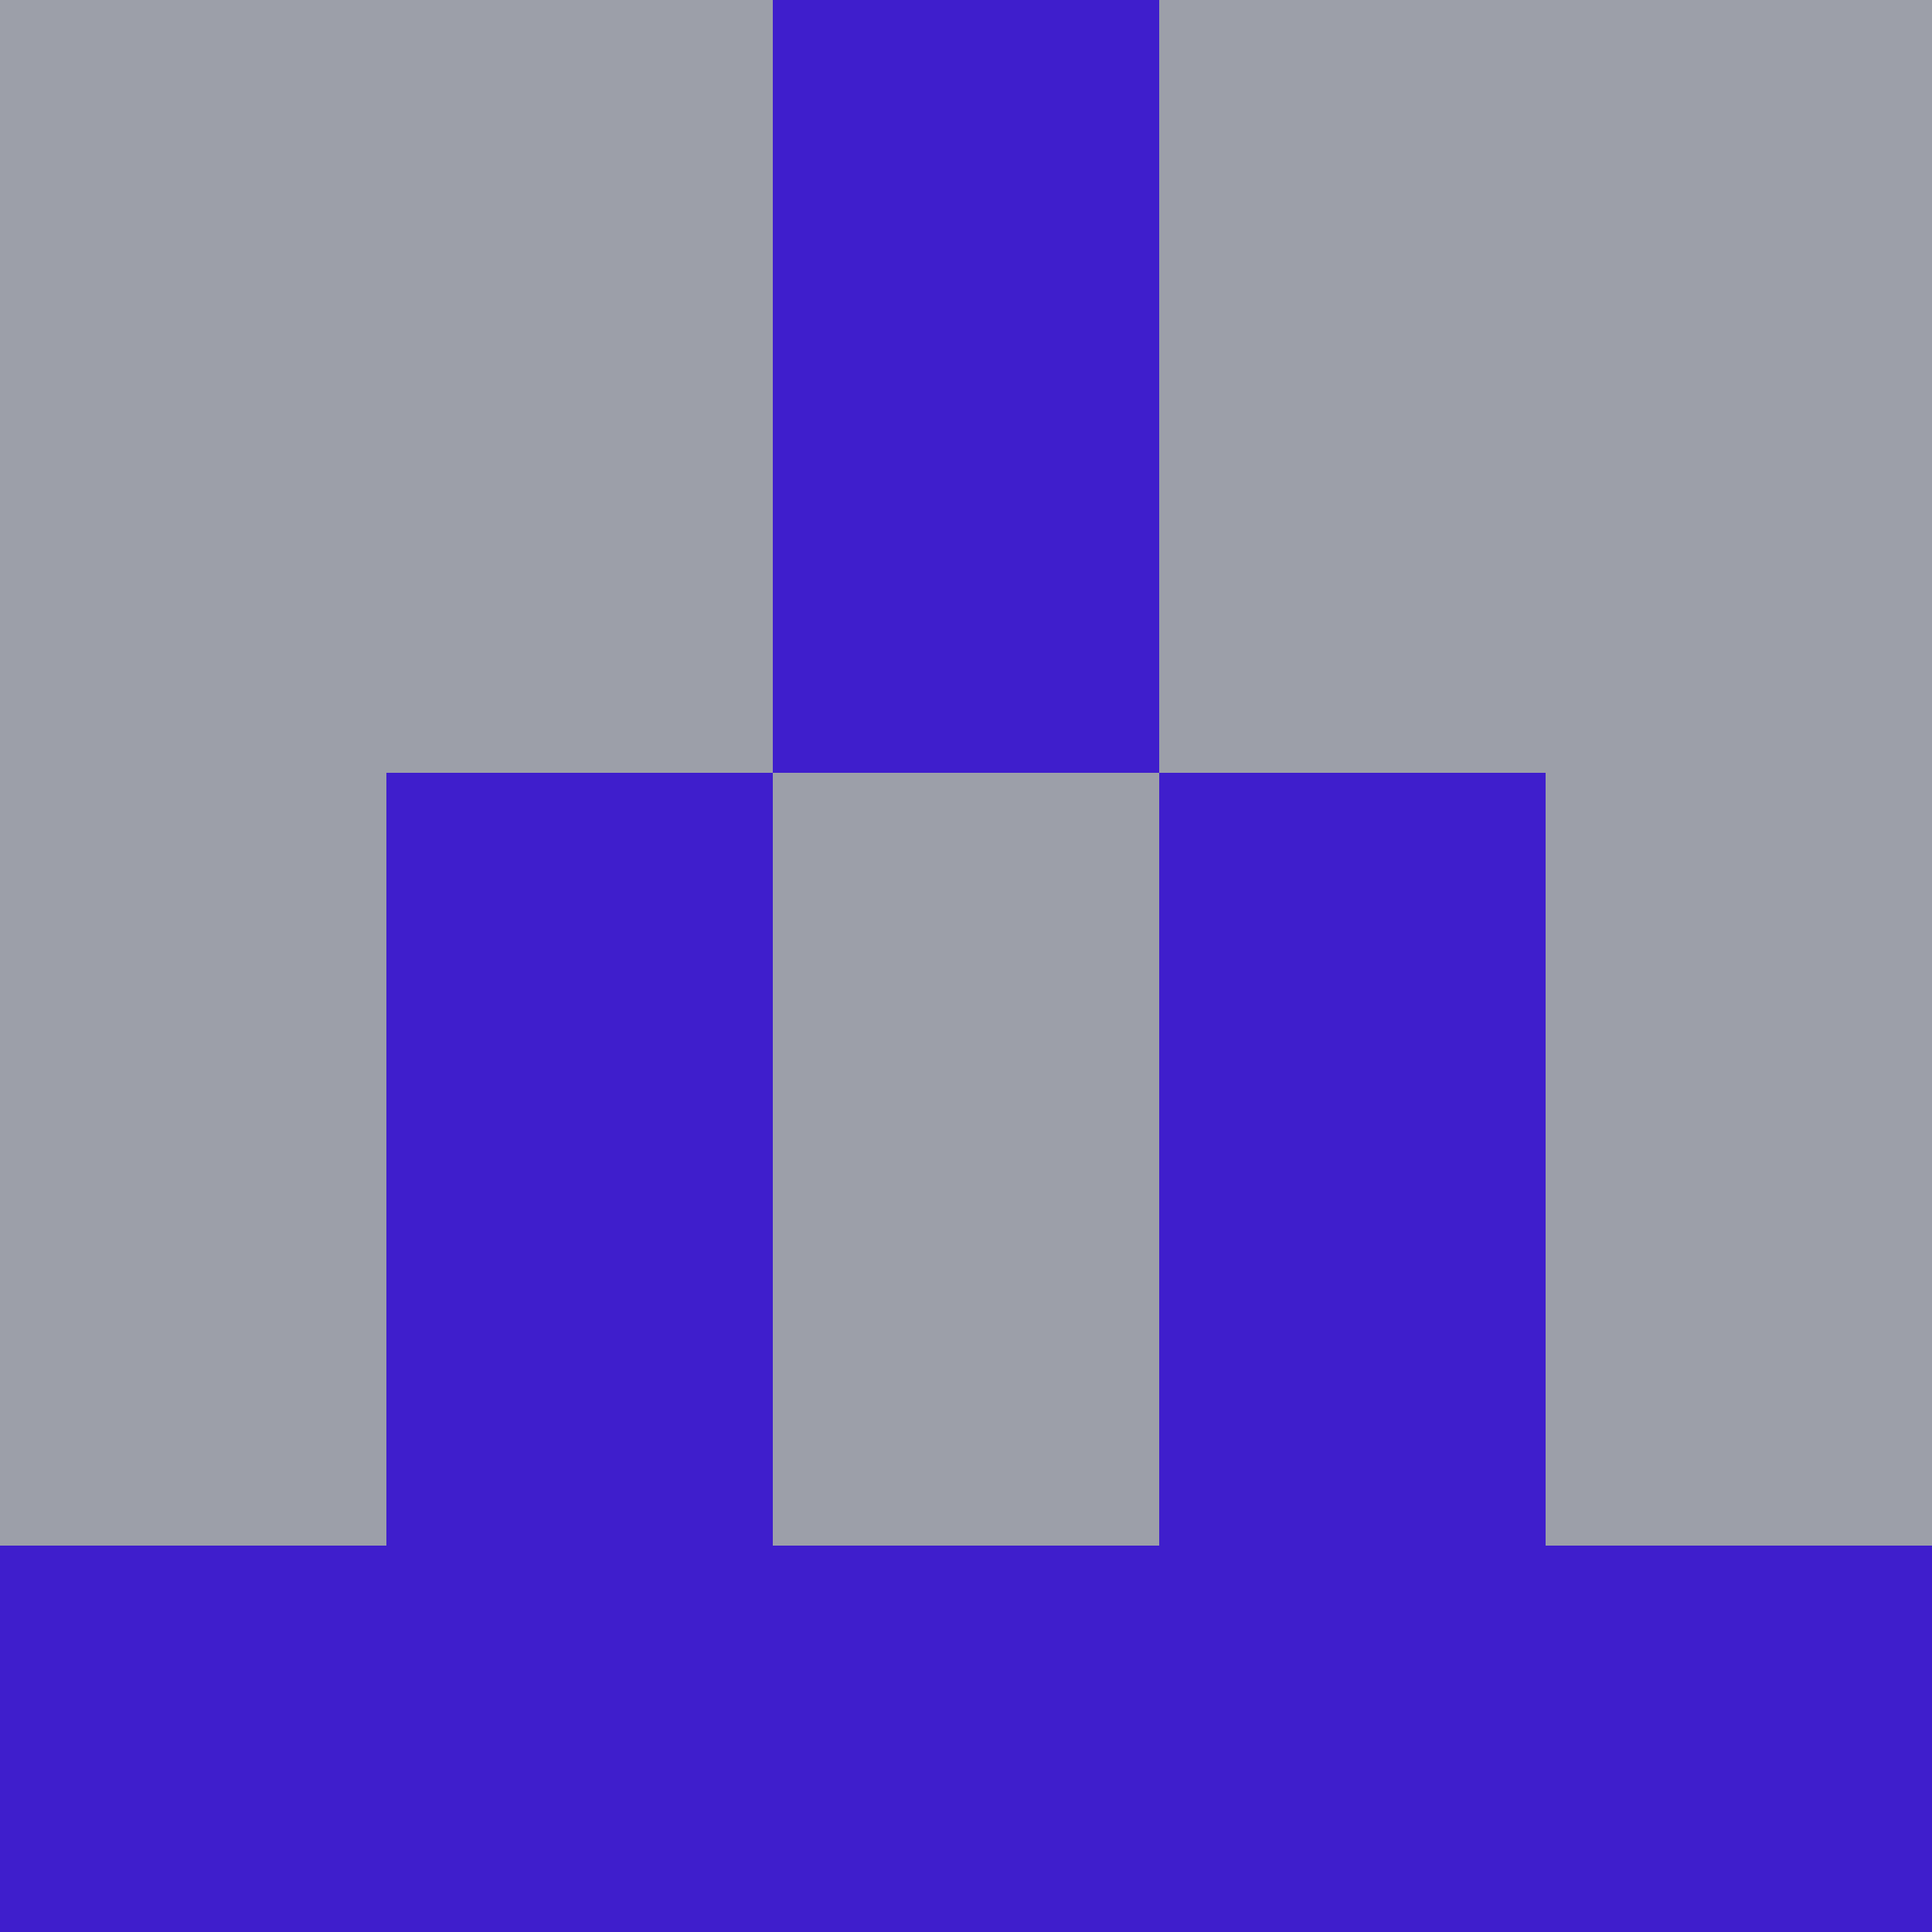<?xml version="1.0" encoding="utf-8"?>
<!DOCTYPE svg PUBLIC "-//W3C//DTD SVG 20010904//EN"
        "http://www.w3.org/TR/2001/REC-SVG-20010904/DTD/svg10.dtd">

<svg width="400" height="400" viewBox="0 0 5 5"
    xmlns="http://www.w3.org/2000/svg"
    xmlns:xlink="http://www.w3.org/1999/xlink">
            <rect x="0" y="0" width="1" height="1" fill="#9C9FA9" />
        <rect x="0" y="1" width="1" height="1" fill="#9C9FA9" />
        <rect x="0" y="2" width="1" height="1" fill="#9C9FA9" />
        <rect x="0" y="3" width="1" height="1" fill="#9C9FA9" />
        <rect x="0" y="4" width="1" height="1" fill="#3F1ECC" />
                <rect x="1" y="0" width="1" height="1" fill="#9C9FA9" />
        <rect x="1" y="1" width="1" height="1" fill="#9C9FA9" />
        <rect x="1" y="2" width="1" height="1" fill="#3F1ECC" />
        <rect x="1" y="3" width="1" height="1" fill="#3F1ECC" />
        <rect x="1" y="4" width="1" height="1" fill="#3F1ECC" />
                <rect x="2" y="0" width="1" height="1" fill="#3F1ECC" />
        <rect x="2" y="1" width="1" height="1" fill="#3F1ECC" />
        <rect x="2" y="2" width="1" height="1" fill="#9C9FA9" />
        <rect x="2" y="3" width="1" height="1" fill="#9C9FA9" />
        <rect x="2" y="4" width="1" height="1" fill="#3F1ECC" />
                <rect x="3" y="0" width="1" height="1" fill="#9C9FA9" />
        <rect x="3" y="1" width="1" height="1" fill="#9C9FA9" />
        <rect x="3" y="2" width="1" height="1" fill="#3F1ECC" />
        <rect x="3" y="3" width="1" height="1" fill="#3F1ECC" />
        <rect x="3" y="4" width="1" height="1" fill="#3F1ECC" />
                <rect x="4" y="0" width="1" height="1" fill="#9C9FA9" />
        <rect x="4" y="1" width="1" height="1" fill="#9C9FA9" />
        <rect x="4" y="2" width="1" height="1" fill="#9C9FA9" />
        <rect x="4" y="3" width="1" height="1" fill="#9C9FA9" />
        <rect x="4" y="4" width="1" height="1" fill="#3F1ECC" />
        
</svg>


